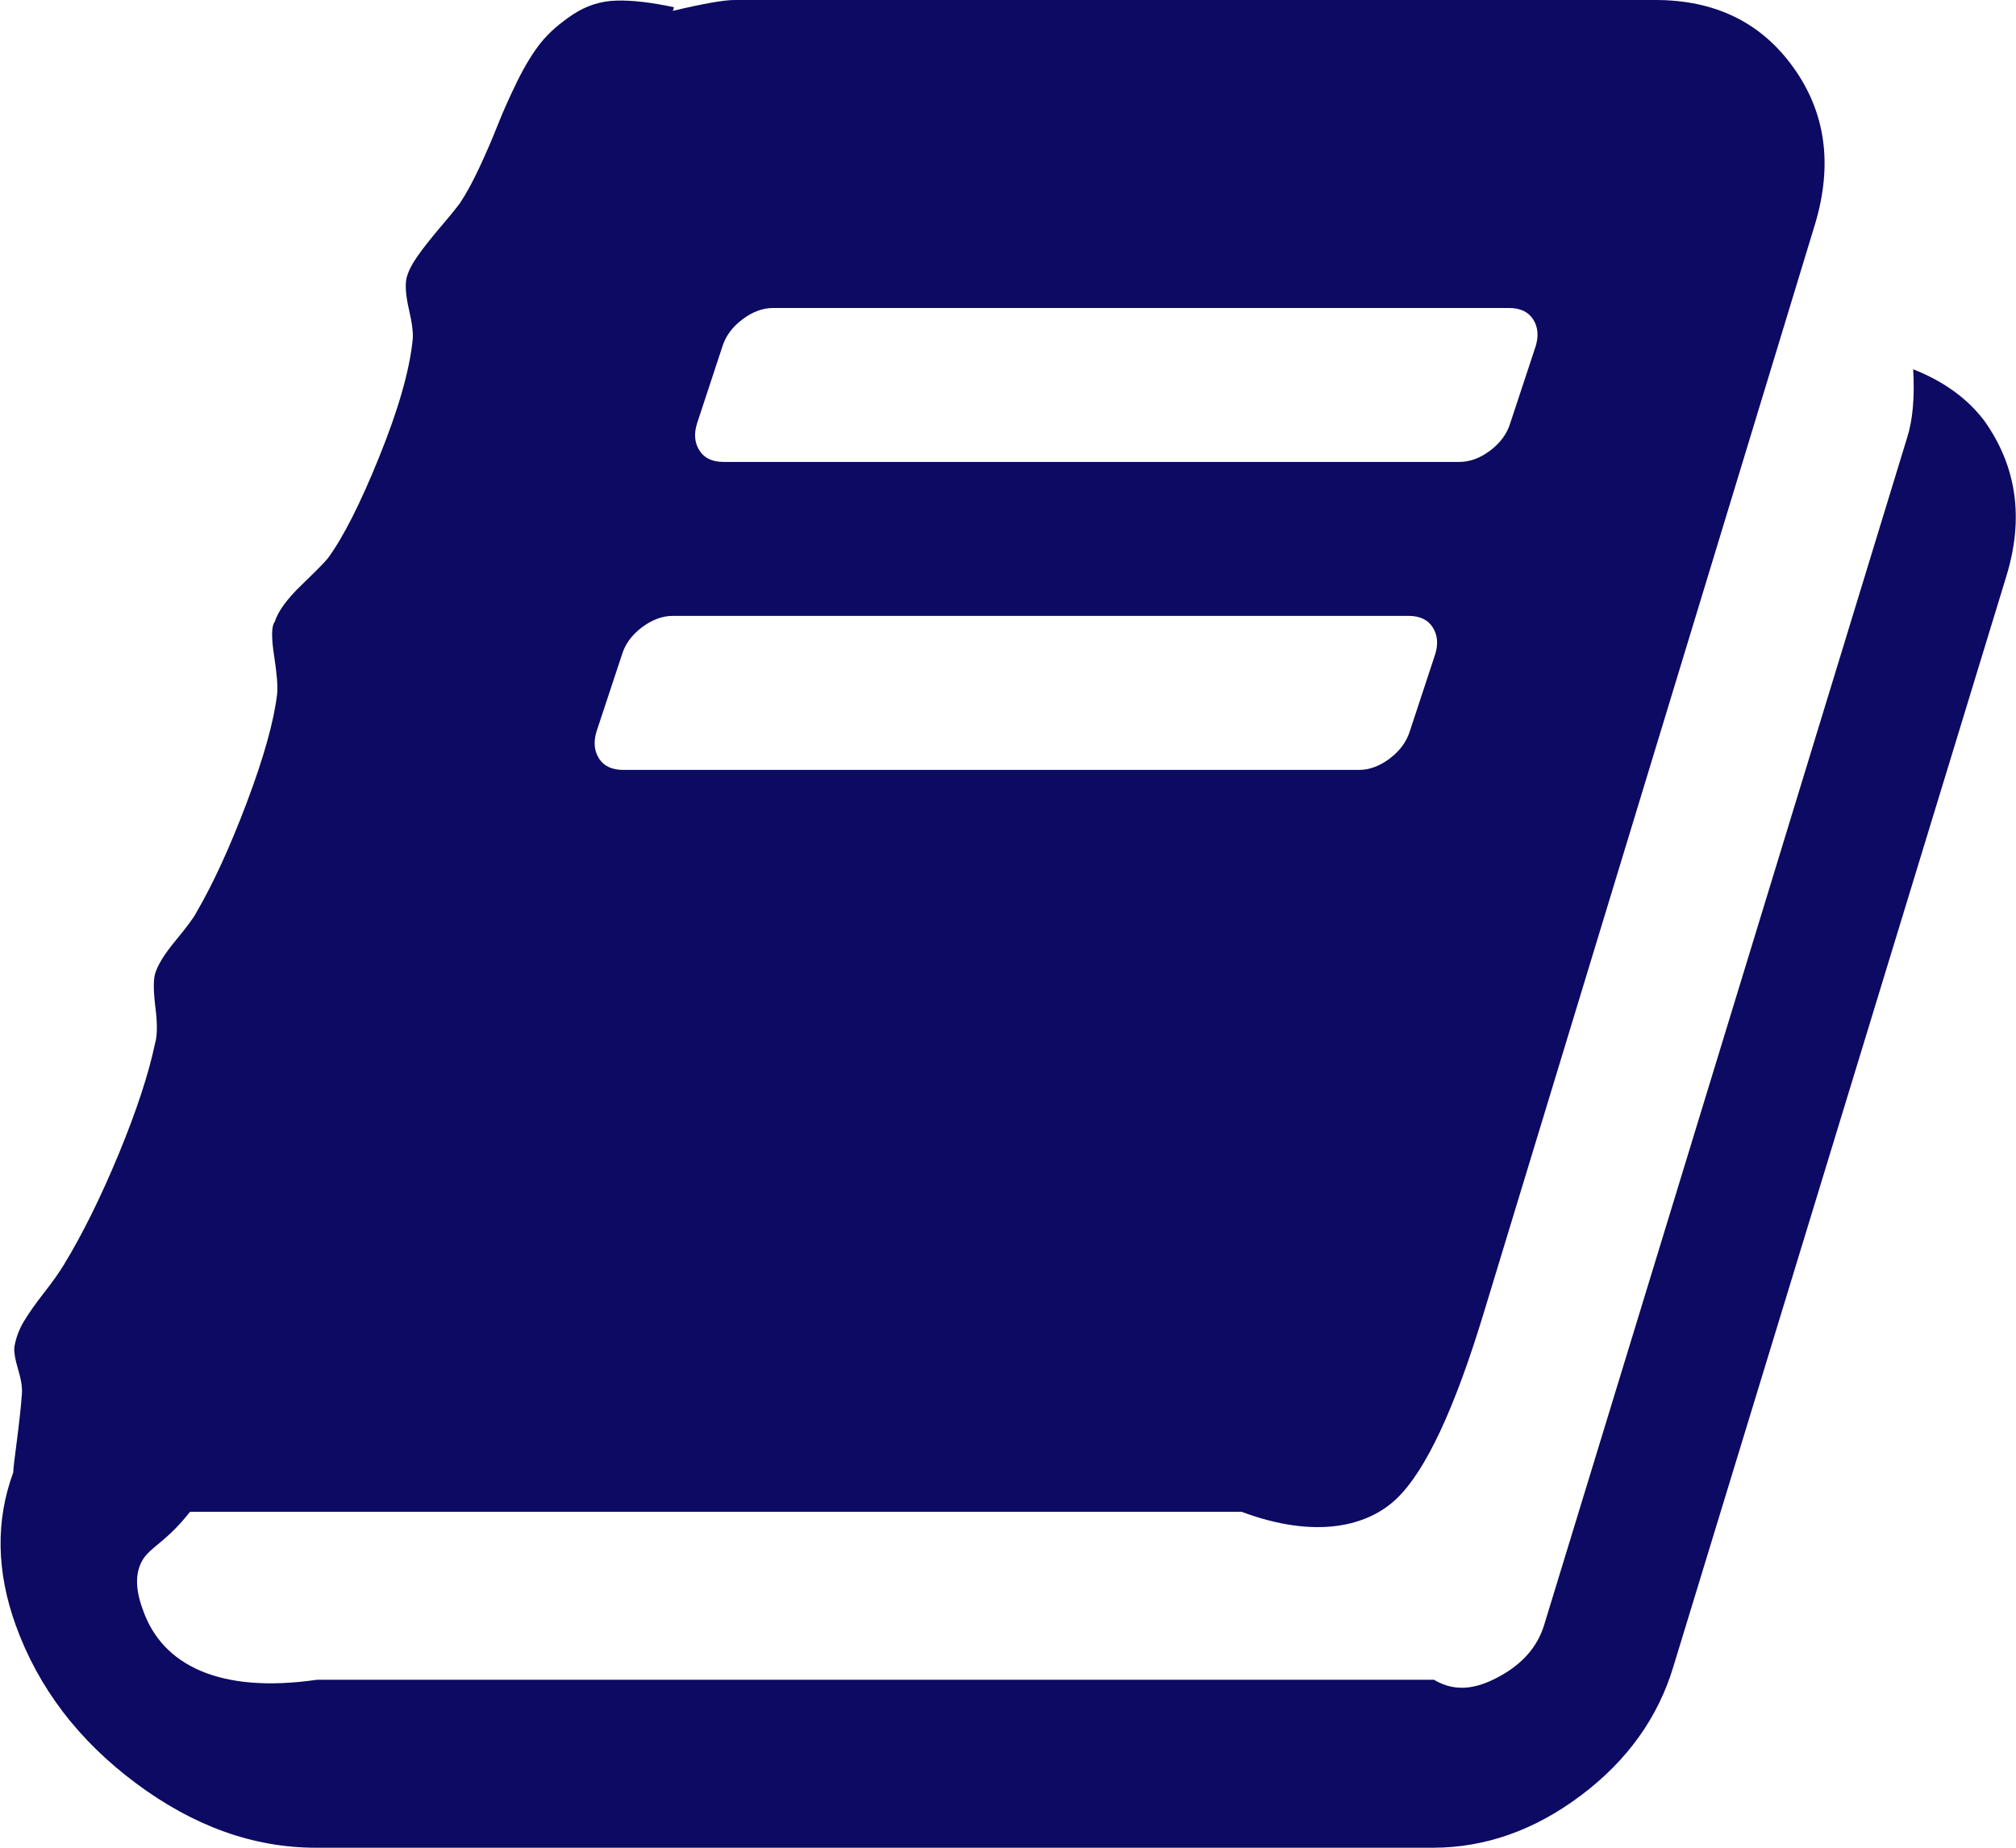 ﻿<?xml version="1.0" encoding="utf-8"?>
<svg version="1.1" xmlns:xlink="http://www.w3.org/1999/xlink" width="24px" height="22px" xmlns="http://www.w3.org/2000/svg">
  <g transform="matrix(1 0 0 1 -22 -97 )">
    <path d="M 22.776 4.397  C 23.14 4.54  23.424 4.746  23.625 5.013  C 24.01 5.557  24.096 6.173  23.885 6.861  L 19.923 19.837  C 19.741 20.448  19.373 20.962  18.821 21.377  C 18.269 21.792  17.681 22  17.056 22  L 3.76 22  C 3.02 22  2.307 21.745  1.621 21.234  C 0.934 20.723  0.456 20.095  0.187 19.35  C -0.043 18.711  -0.053 18.104  0.158 17.531  C 0.158 17.493  0.173 17.364  0.202 17.145  C 0.23 16.925  0.25 16.748  0.259 16.615  C 0.269 16.538  0.255 16.436  0.216 16.307  C 0.178 16.178  0.163 16.085  0.173 16.027  C 0.192 15.922  0.23 15.822  0.288 15.727  C 0.346 15.631  0.425 15.519  0.526 15.39  C 0.627 15.261  0.706 15.149  0.764 15.053  C 0.984 14.691  1.2 14.254  1.412 13.743  C 1.623 13.232  1.767 12.795  1.844 12.432  C 1.873 12.337  1.875 12.194  1.851 12.003  C 1.827 11.812  1.825 11.678  1.844 11.602  C 1.873 11.497  1.954 11.363  2.089 11.201  C 2.223 11.038  2.305 10.928  2.334 10.871  C 2.535 10.527  2.737 10.088  2.939 9.553  C 3.14 9.019  3.261 8.589  3.299 8.264  C 3.309 8.178  3.297 8.026  3.263 7.806  C 3.229 7.586  3.232 7.453  3.27 7.405  C 3.309 7.281  3.414 7.135  3.587 6.968  C 3.76 6.801  3.866 6.694  3.904 6.646  C 4.086 6.398  4.291 5.994  4.516 5.436  C 4.742 4.877  4.874 4.416  4.912 4.053  C 4.922 3.977  4.908 3.855  4.869 3.688  C 4.831 3.521  4.821 3.395  4.84 3.309  C 4.86 3.232  4.903 3.146  4.97 3.051  C 5.037 2.955  5.124 2.845  5.229 2.721  C 5.335 2.597  5.417 2.497  5.474 2.421  C 5.551 2.306  5.63 2.16  5.712 1.984  C 5.794 1.807  5.866 1.64  5.928 1.482  C 5.99 1.325  6.067 1.153  6.158 0.967  C 6.25 0.781  6.343 0.628  6.439 0.508  C 6.535 0.389  6.663 0.277  6.821 0.172  C 6.98 0.067  7.152 0.012  7.34 0.007  C 7.527 0.002  7.755 0.029  8.024 0.086  L 8.01 0.129  C 8.375 0.043  8.619 0  8.744 0  L 19.707 0  C 20.418 0  20.965 0.267  21.349 0.802  C 21.733 1.337  21.82 1.957  21.609 2.664  L 17.661 15.641  C 17.316 16.777  16.972 17.51  16.631 17.839  C 16.291 18.169  15.673 18.333  14.78 18  L 2.262 18  C 2.002 18.333  1.82 18.405  1.714 18.548  C 1.609 18.701  1.604 18.906  1.7 19.164  C 1.93 19.832  2.622 20.167  3.774 20  L 17.071 20  C 17.349 20.167  17.618 20.093  17.878 19.945  C 18.137 19.797  18.305 19.599  18.382 19.35  L 22.703 5.214  C 22.771 5.003  22.795 4.731  22.776 4.397  Z M 8.6 4.125  L 8.298 5.042  C 8.259 5.166  8.269 5.273  8.327 5.364  C 8.384 5.455  8.48 5.5  8.615 5.5  L 17.373 5.5  C 17.498 5.5  17.621 5.455  17.741 5.364  C 17.861 5.273  17.94 5.166  17.978 5.042  L 18.281 4.125  C 18.319 4.001  18.31 3.893  18.252 3.803  C 18.194 3.712  18.098 3.667  17.964 3.667  L 9.205 3.667  C 9.08 3.667  8.958 3.712  8.838 3.803  C 8.718 3.893  8.639 4.001  8.6 4.125  Z M 7.405 7.792  L 7.102 8.708  C 7.064 8.832  7.073 8.94  7.131 9.031  C 7.188 9.121  7.285 9.167  7.419 9.167  L 16.178 9.167  C 16.303 9.167  16.425 9.121  16.545 9.031  C 16.665 8.94  16.744 8.832  16.783 8.708  L 17.085 7.792  C 17.124 7.668  17.114 7.56  17.056 7.469  C 16.999 7.379  16.903 7.333  16.768 7.333  L 8.01 7.333  C 7.885 7.333  7.762 7.379  7.642 7.469  C 7.522 7.56  7.443 7.668  7.405 7.792  Z " fill-rule="nonzero" fill="#0c0a62" stroke="none" transform="matrix(1 0 0 1 22 97 )" />
  </g>
</svg>